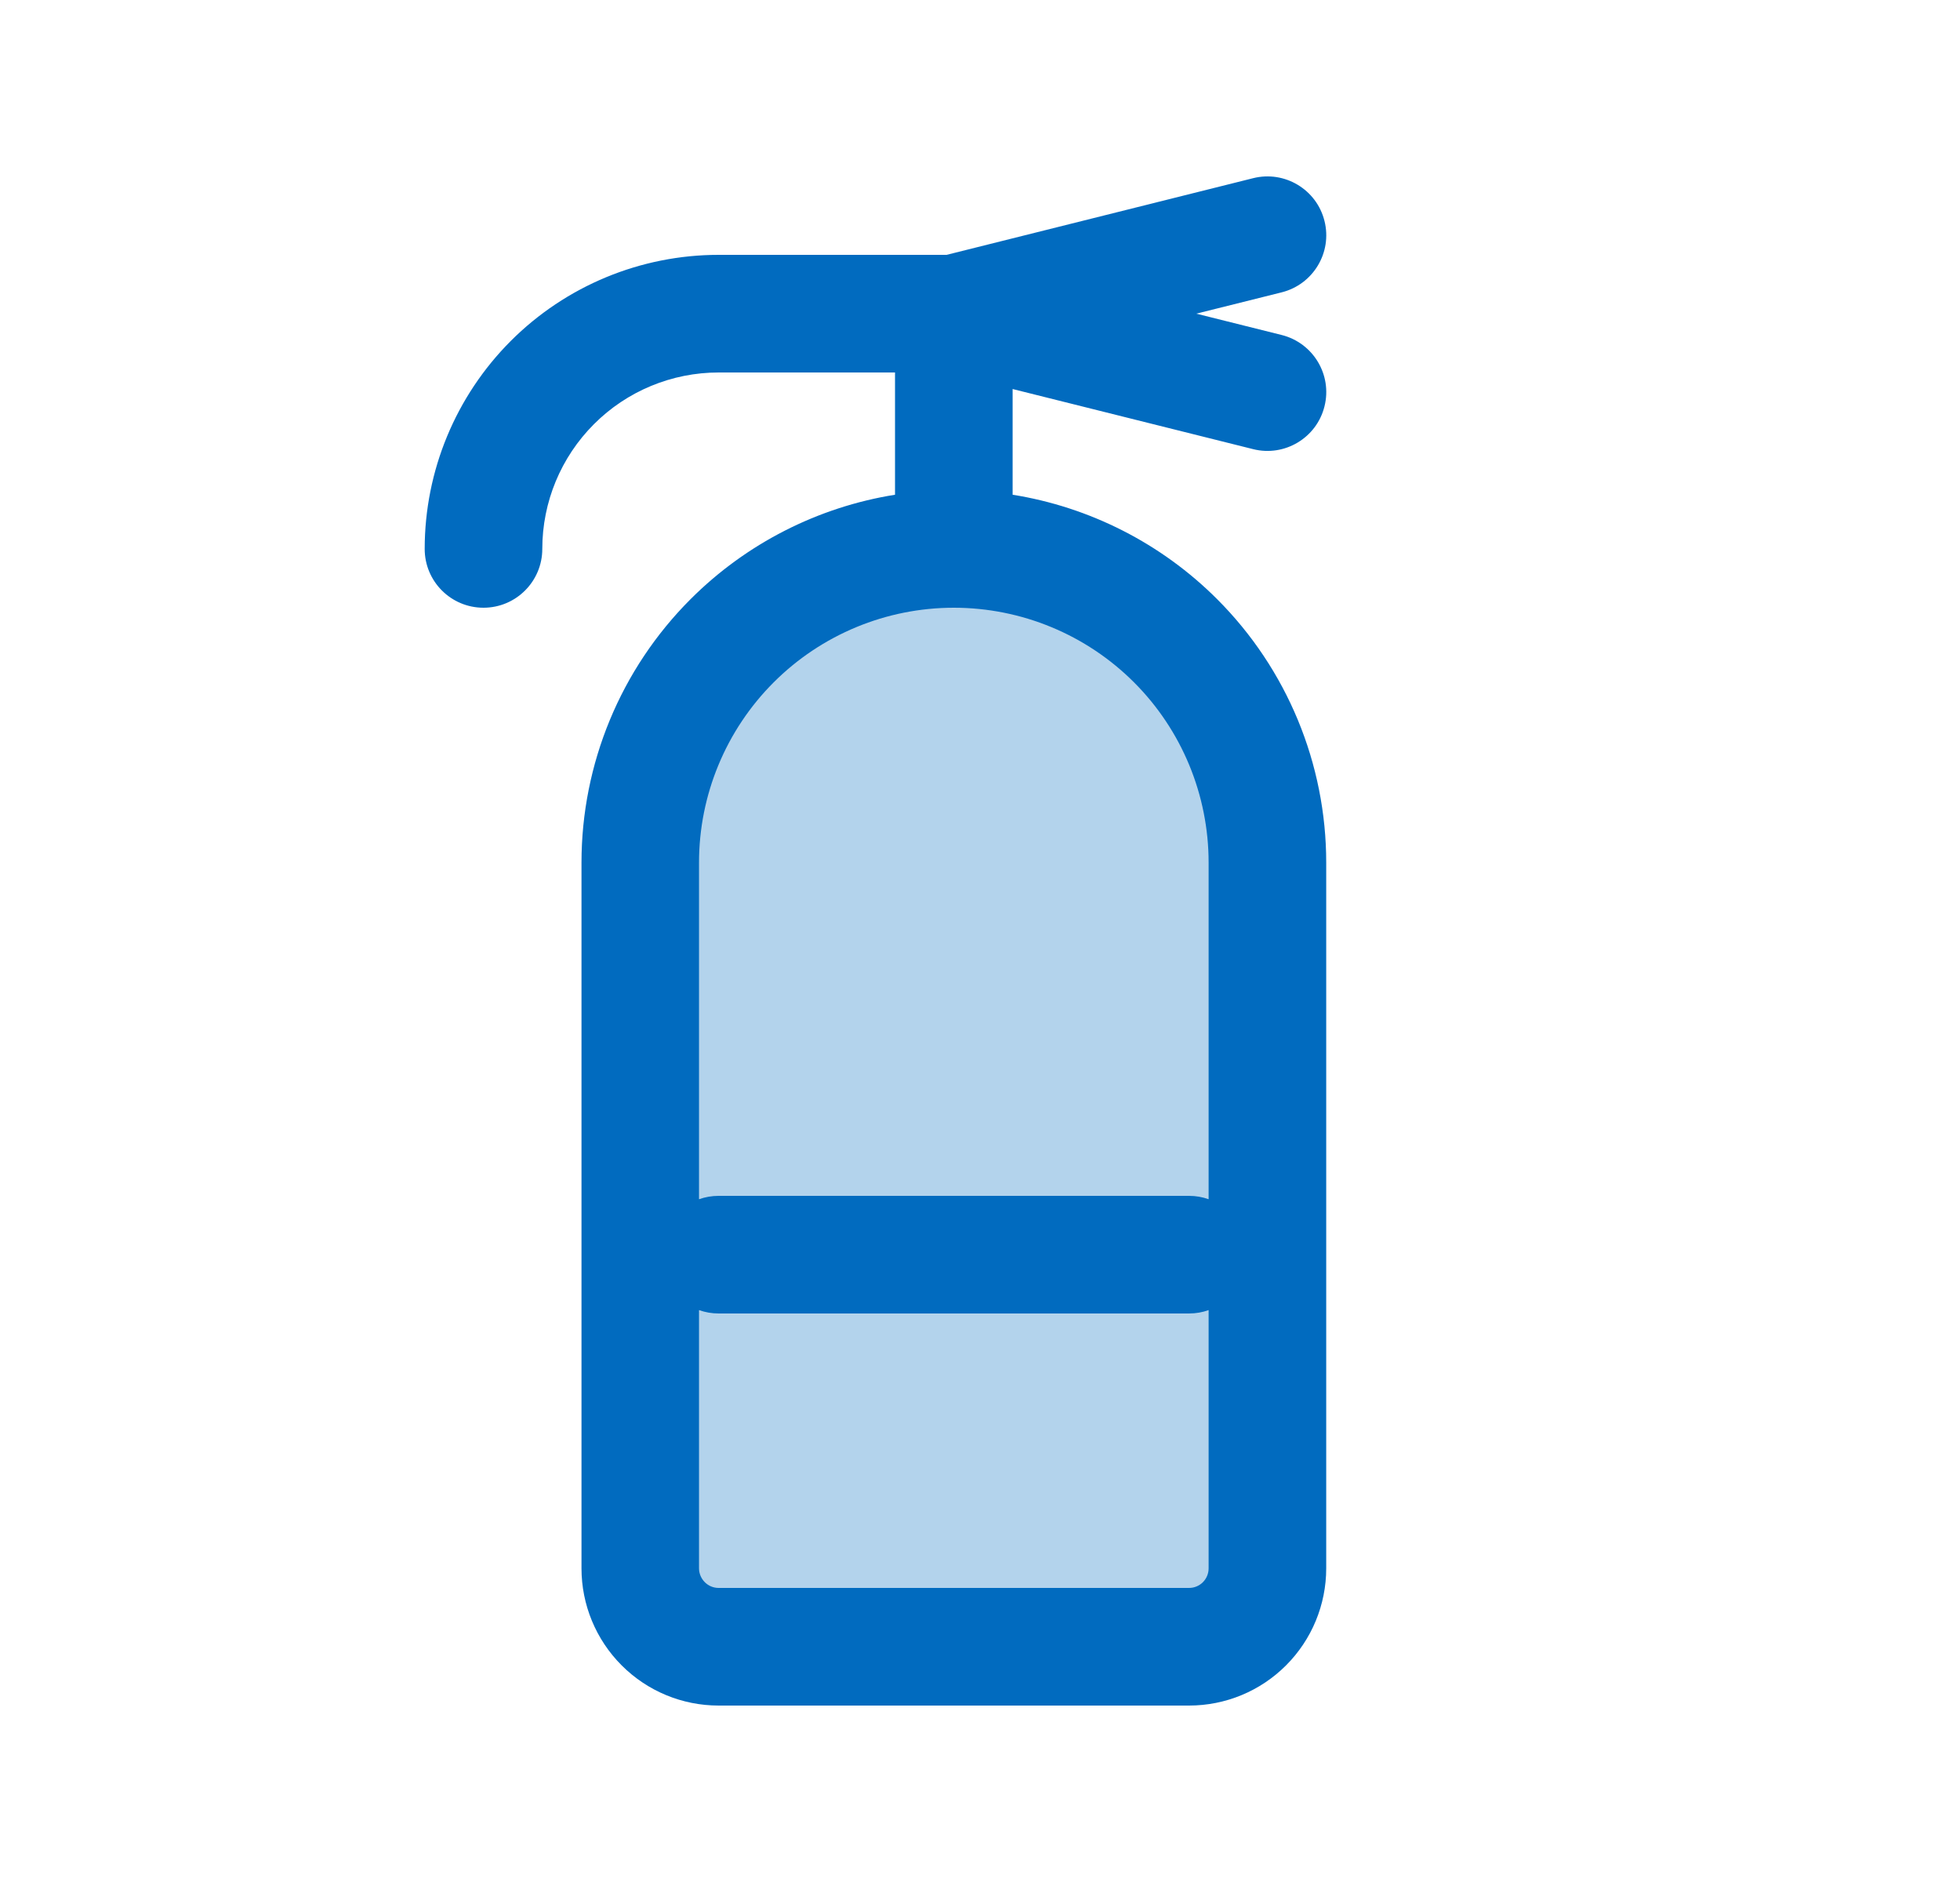 <svg width="25" height="24" viewBox="0 0 25 24" fill="none" xmlns="http://www.w3.org/2000/svg">
<path d="M12.166 7C13.227 7 14.245 7.421 14.995 8.172C15.745 8.922 16.166 9.939 16.166 11V20C16.166 20.265 16.061 20.52 15.874 20.707C15.686 20.895 15.432 21 15.166 21H9.166C8.901 21 8.647 20.895 8.459 20.707C8.272 20.52 8.166 20.265 8.166 20V11C8.166 9.939 8.588 8.922 9.338 8.172C10.088 7.421 11.106 7 12.166 7Z" fill="#B3D3EC"/>
<path fill-rule="evenodd" clip-rule="evenodd" d="M16.348 3.728L15.259 4L16.348 4.272C16.75 4.373 16.995 4.78 16.894 5.182C16.794 5.584 16.386 5.828 15.985 5.728L12.916 4.961V6.309C13.898 6.466 14.813 6.929 15.525 7.641C16.416 8.532 16.916 9.74 16.916 11V20C16.916 20.464 16.732 20.909 16.404 21.237C16.076 21.566 15.631 21.75 15.166 21.75H9.166C8.702 21.75 8.257 21.566 7.929 21.237C7.601 20.909 7.417 20.464 7.417 20V11C7.417 9.74 7.917 8.532 8.808 7.641C9.52 6.929 10.435 6.466 11.416 6.309V4.75H9.166C8.57 4.75 7.997 4.987 7.576 5.409C7.154 5.831 6.917 6.403 6.917 7C6.917 7.414 6.581 7.75 6.167 7.75C5.752 7.75 5.417 7.414 5.417 7C5.417 6.005 5.812 5.052 6.515 4.348C7.218 3.645 8.172 3.25 9.166 3.25H12.074L15.985 2.272C16.386 2.172 16.794 2.416 16.894 2.818C16.995 3.22 16.75 3.627 16.348 3.728ZM12.166 7.75C11.305 7.75 10.478 8.092 9.868 8.702C9.259 9.311 8.916 10.138 8.916 11V15.293C8.995 15.265 9.079 15.25 9.166 15.25H15.166C15.254 15.25 15.338 15.265 15.416 15.293V11C15.416 10.138 15.074 9.311 14.465 8.702C13.855 8.092 13.028 7.75 12.166 7.75ZM8.916 20V16.707C8.995 16.735 9.079 16.75 9.166 16.75H15.166C15.254 16.75 15.338 16.735 15.416 16.707V20C15.416 20.066 15.39 20.13 15.343 20.177C15.296 20.224 15.233 20.25 15.166 20.25H9.166C9.1 20.25 9.037 20.224 8.99 20.177C8.943 20.13 8.916 20.066 8.916 20Z" fill="#016BBF"/>
</svg>
